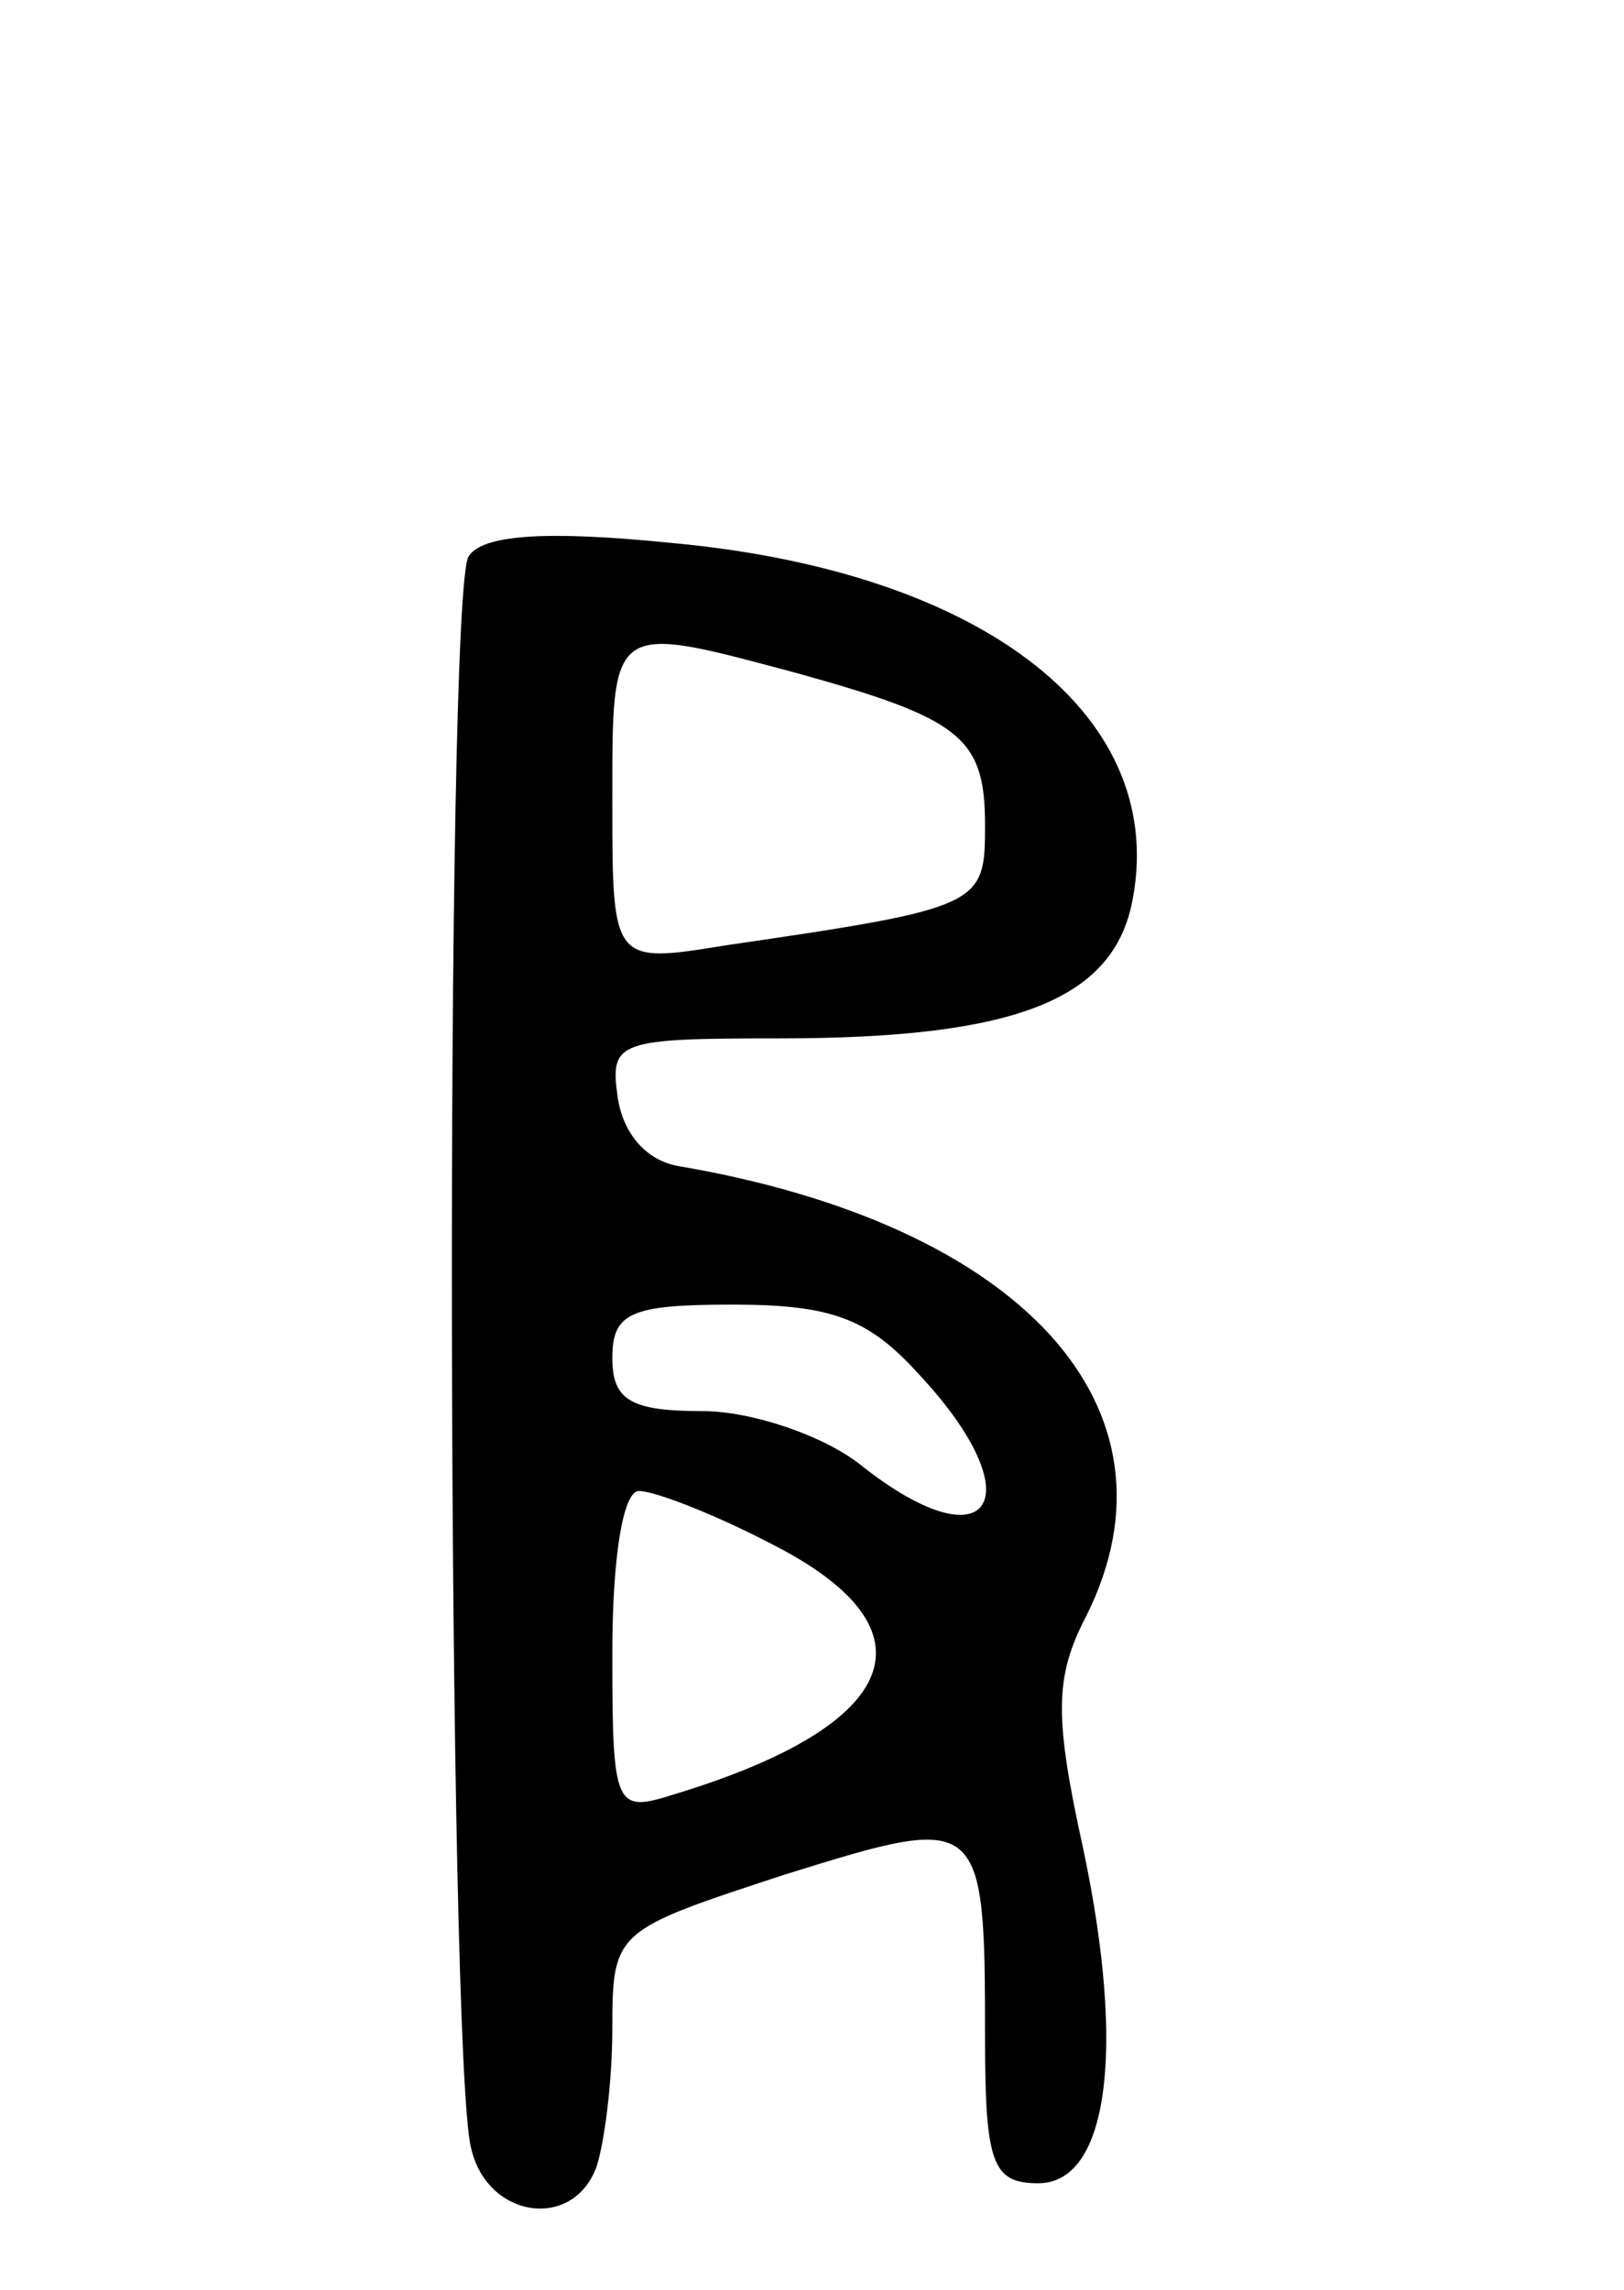 <svg version="1.0" xmlns="http://www.w3.org/2000/svg"
 width="61pt" height="86pt" viewBox="0 0 61 86"
 preserveAspectRatio="xMidYMid meet">
<g transform="translate(0,86) scale(0.1,-0.1)"
fill="#000000" stroke="none">
<path d="M176 651 c-9 -14 -8 -565 1 -598 6 -26 38 -31 47 -7 3 9 6 32 6 52 0
37 1 37 65 58 74 23 75 23 75 -62 0 -47 3 -54 20 -54 26 0 33 49 17 125 -11
50 -11 65 1 88 39 78 -24 147 -153 169 -12 2 -21 12 -23 26 -3 21 0 22 61 22
87 0 124 14 132 50 15 70 -54 125 -172 136 -49 5 -72 3 -77 -5z m124 -44 c61
-17 70 -24 70 -57 0 -30 -1 -31 -97 -45 -43 -7 -43 -7 -43 54 0 68 -1 67 70
48z m45 -263 c44 -47 27 -73 -22 -34 -14 11 -41 20 -59 20 -27 0 -34 4 -34 20
0 17 7 20 45 20 37 0 51 -5 70 -26z m-55 -64 c63 -32 49 -68 -37 -94 -22 -7
-23 -5 -23 53 0 36 4 61 10 61 6 0 29 -9 50 -20z"/>
</g>
</svg>
